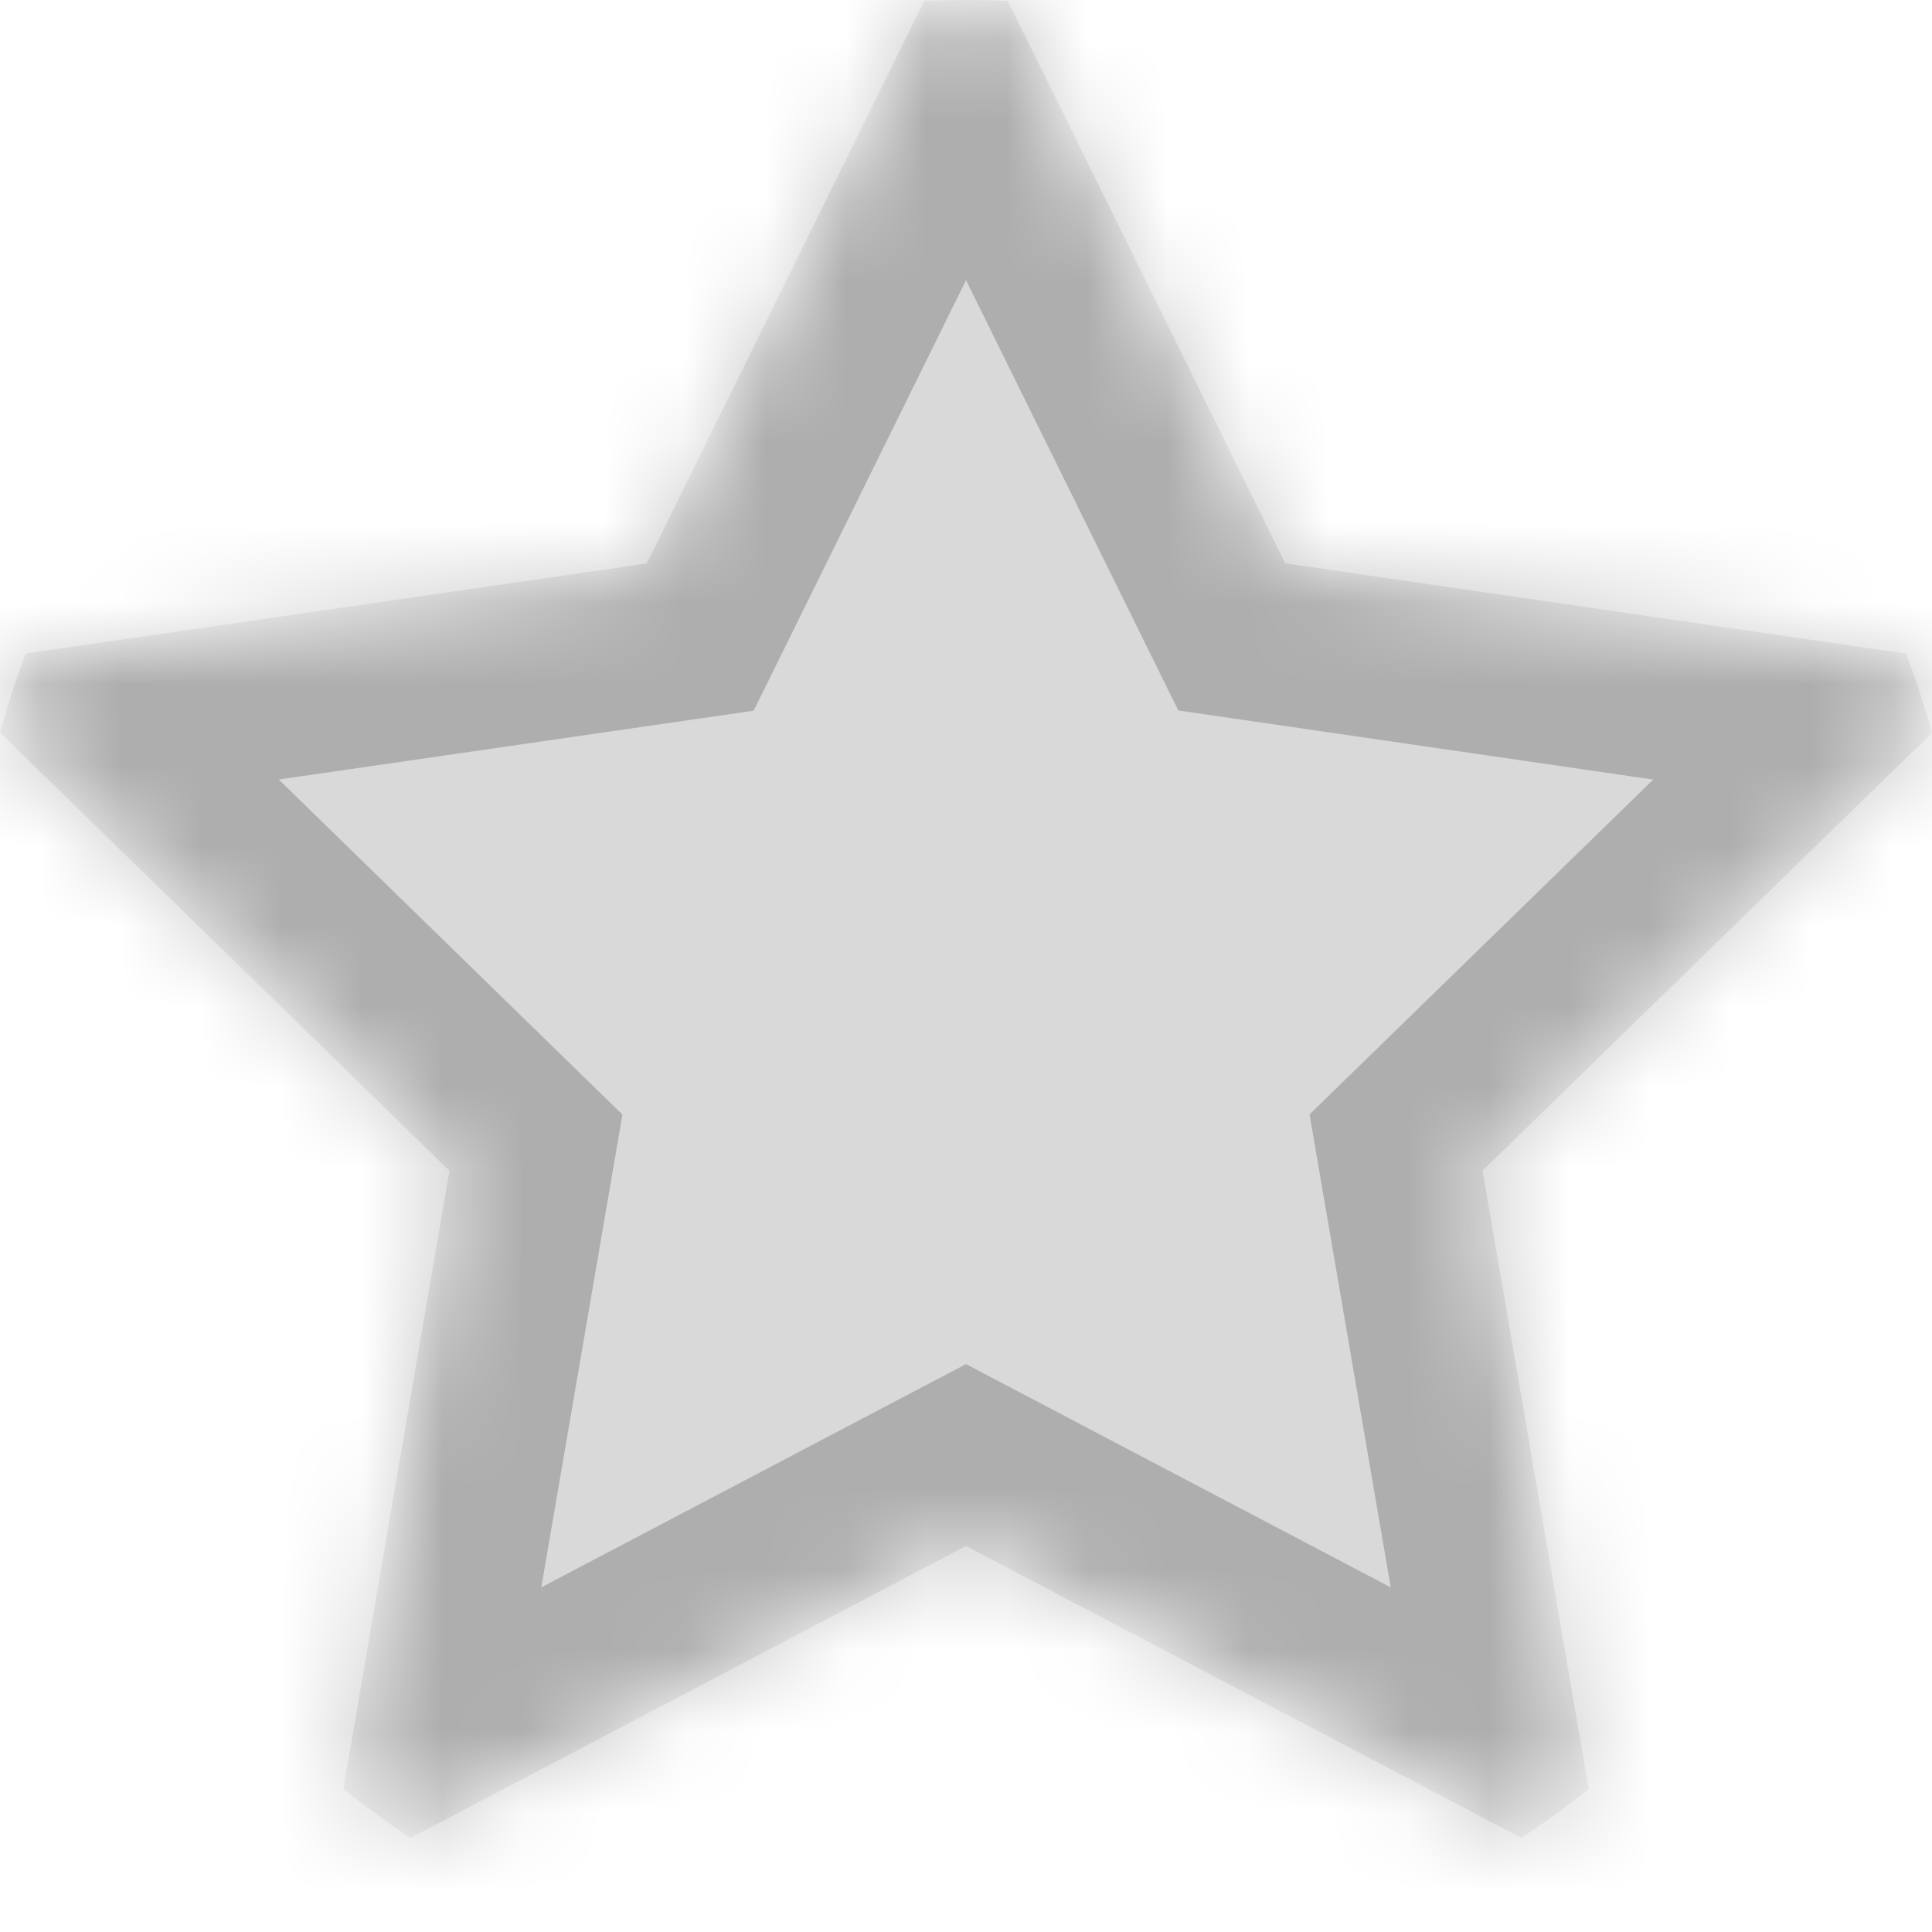 <svg width="24" height="24" viewBox="0 0 24 24" xmlns="http://www.w3.org/2000/svg" xmlns:xlink="http://www.w3.org/1999/xlink"><title>icon-shortlist-active-hover</title><defs><path d="M5.1 22.832l6.9-3.627 6.9 3.627c.286-.192.565-.395.835-.61l-1.318-7.68L24 9.103c-.093-.334-.2-.66-.32-.983l-7.714-1.122L12.518.01C12.346.005 12.173 0 12 0c-.173 0-.346.004-.518.01L8.034 7 .32 8.118c-.12.323-.227.65-.32.983l5.583 5.443-1.318 7.68c.27.214.55.417.836.61z" id="a"/><mask id="b" x="0" y="0" width="24" height="22.832" fill="#fff"><use xlink:href="#a"/></mask></defs><use mask="url(#b)" xlink:href="#a" stroke="#000" stroke-width="4" fill="#000" fill-rule="evenodd" stroke-opacity=".2" fill-opacity=".15"/></svg>